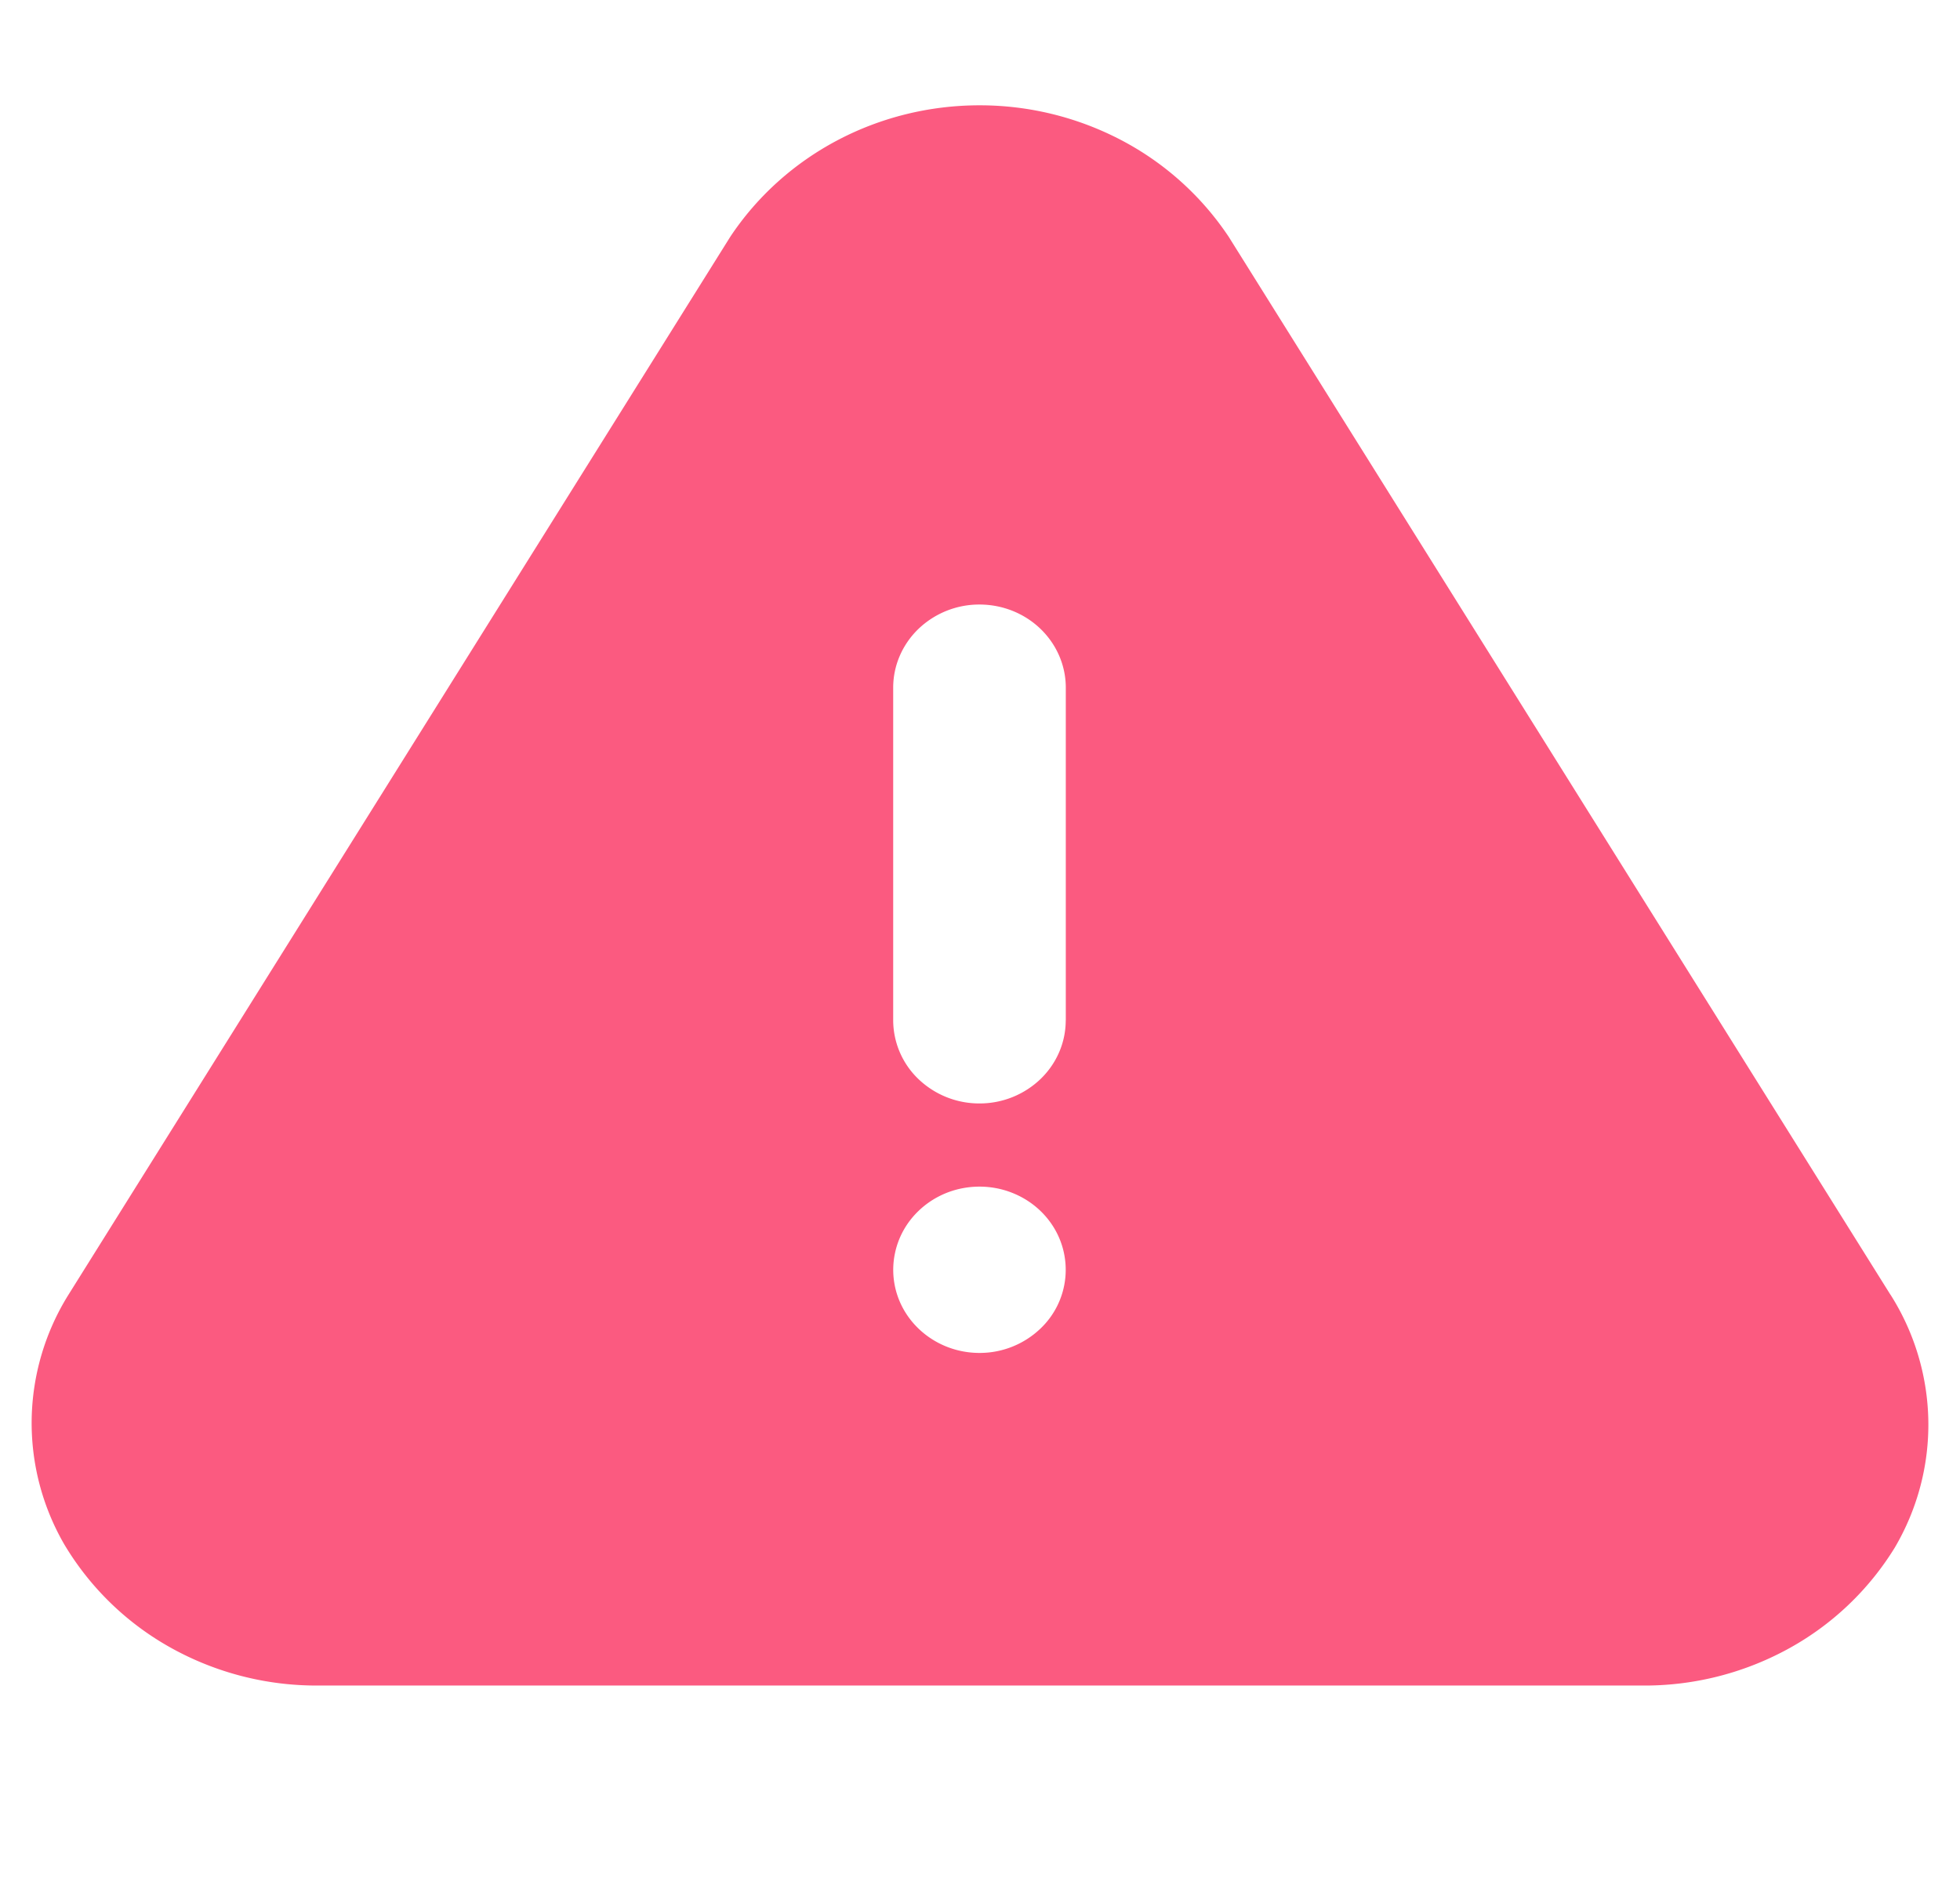 <svg viewBox="0 0 31 30" fill="none" xmlns="http://www.w3.org/2000/svg"><g clip-path="url(#clip0)"><path d="M29.9 20.483L19.436 3.75A4.616 4.616 0 0017.74 2.22a4.818 4.818 0 00-2.248-.554c-.786 0-1.559.19-2.248.554-.689.364-1.272.89-1.695 1.528L1.083 20.483a3.842 3.842 0 00-.582 1.965 3.835 3.835 0 00.514 1.982 4.519 4.519 0 001.692 1.641 4.731 4.731 0 002.32.595h20.93a4.732 4.732 0 002.31-.572 4.524 4.524 0 001.702-1.611c.36-.613.542-1.306.53-2.01a3.842 3.842 0 00-.598-1.99zm-14.408.921c-.27 0-.534-.077-.758-.222-.224-.144-.4-.35-.503-.59a1.273 1.273 0 01-.077-.76c.052-.256.182-.49.373-.674.191-.184.434-.31.699-.36.264-.05.539-.025.788.075.25.1.463.268.613.485a1.282 1.282 0 01-.17 1.66 1.39 1.39 0 01-.965.386zm1.364-5.262c0 .349-.143.683-.4.93a1.39 1.39 0 01-.964.385 1.39 1.39 0 01-.965-.385 1.292 1.292 0 01-.4-.93v-5.263c0-.349.144-.683.4-.93a1.39 1.39 0 01.965-.385c.362 0 .709.138.965.385s.4.581.4.93v5.263z" fill="#FB5A80"/></g><defs><clipPath id="clip0"><path fill="#fff" transform="translate(.5)" d="M0 0h30v30H0z"/></clipPath></defs></svg>